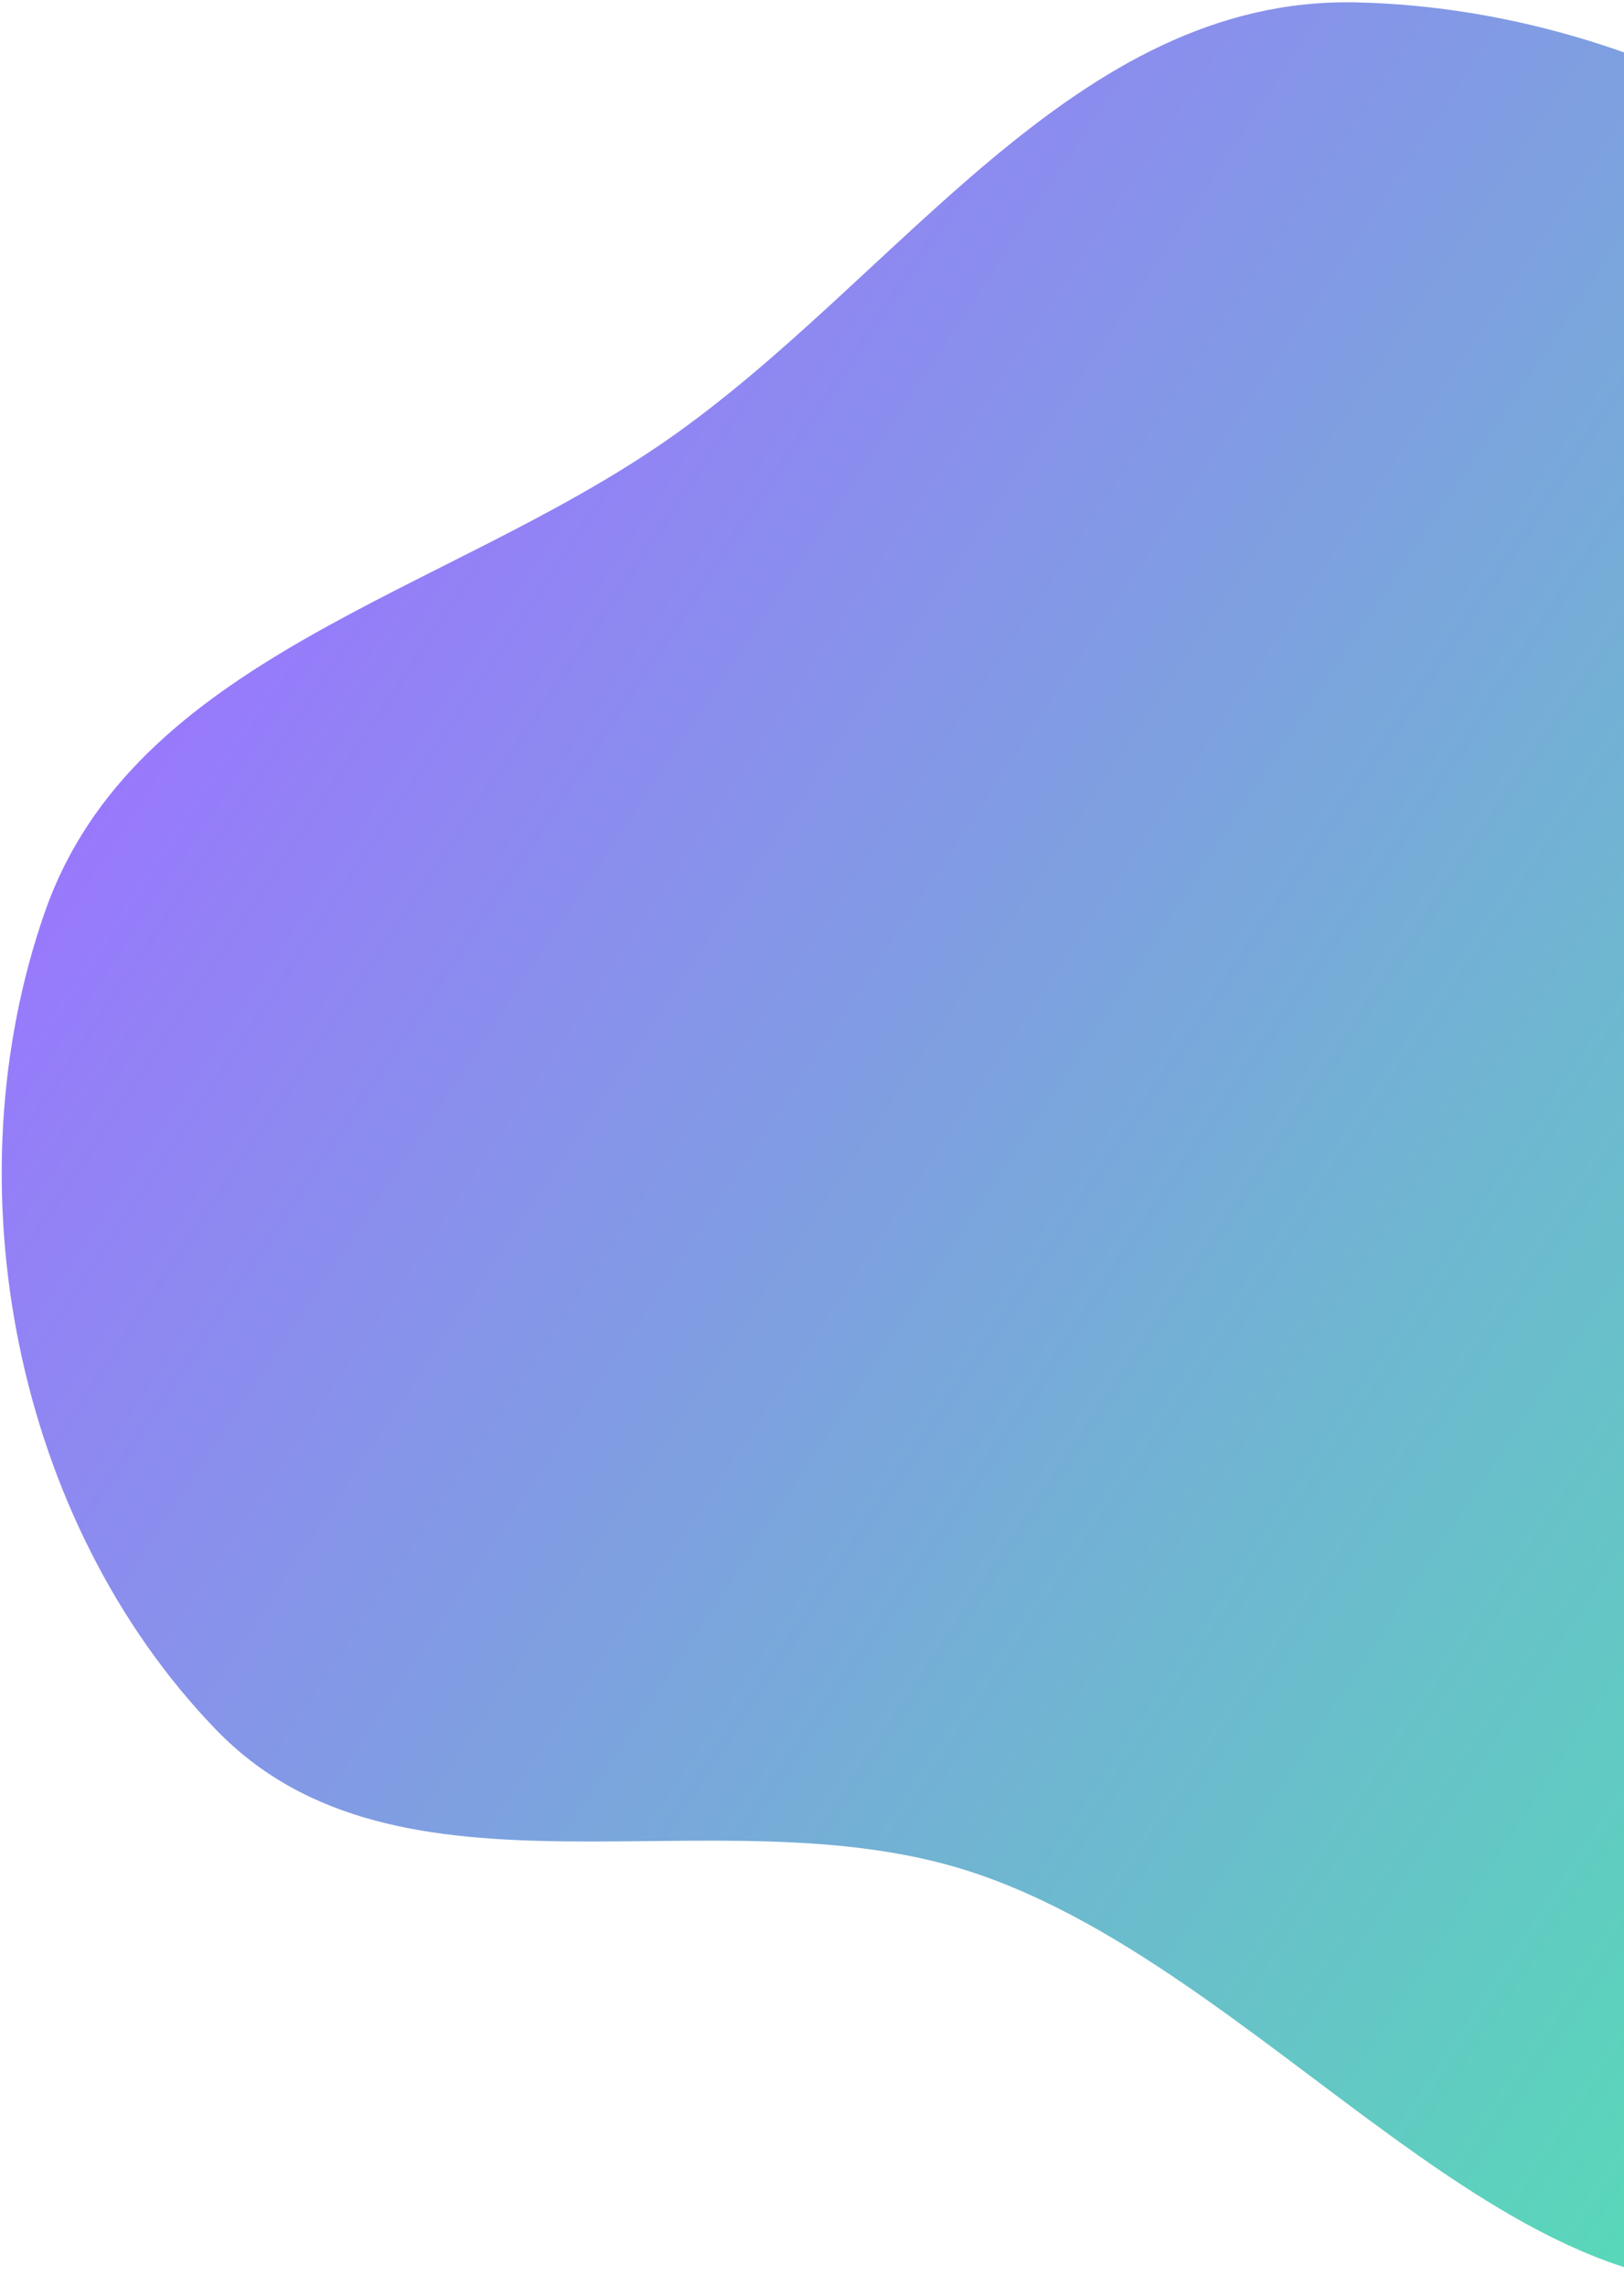 <svg width="319" height="449" viewBox="0 0 319 449" fill="none" xmlns="http://www.w3.org/2000/svg">
<path fill-rule="evenodd" clip-rule="evenodd" d="M417.985 93.135C446.246 144.551 419.239 204.299 410.39 262.317C400.654 326.145 422.911 415.112 364.627 442.949C305.165 471.348 252.898 387.598 190.172 367.496C140.539 351.589 78.488 377.202 42.348 339.665C2.935 298.73 -9.935 232.8 8.816 179.132C26.307 129.07 87.173 116.836 130.762 86.61C176.533 54.871 210.796 -0.794 266.468 0.47C328.018 1.869 388.344 39.207 417.985 93.135Z" fill="url(#paint0_linear_314_6399)"/>
<defs>
<linearGradient id="paint0_linear_314_6399" x1="490.685" y1="298.358" x2="87.968" y2="31.531" gradientUnits="userSpaceOnUse">
<stop stop-color="#4FE6AF"/>
<stop offset="1" stop-color="#9A76FE"/>
</linearGradient>
</defs>
</svg>
